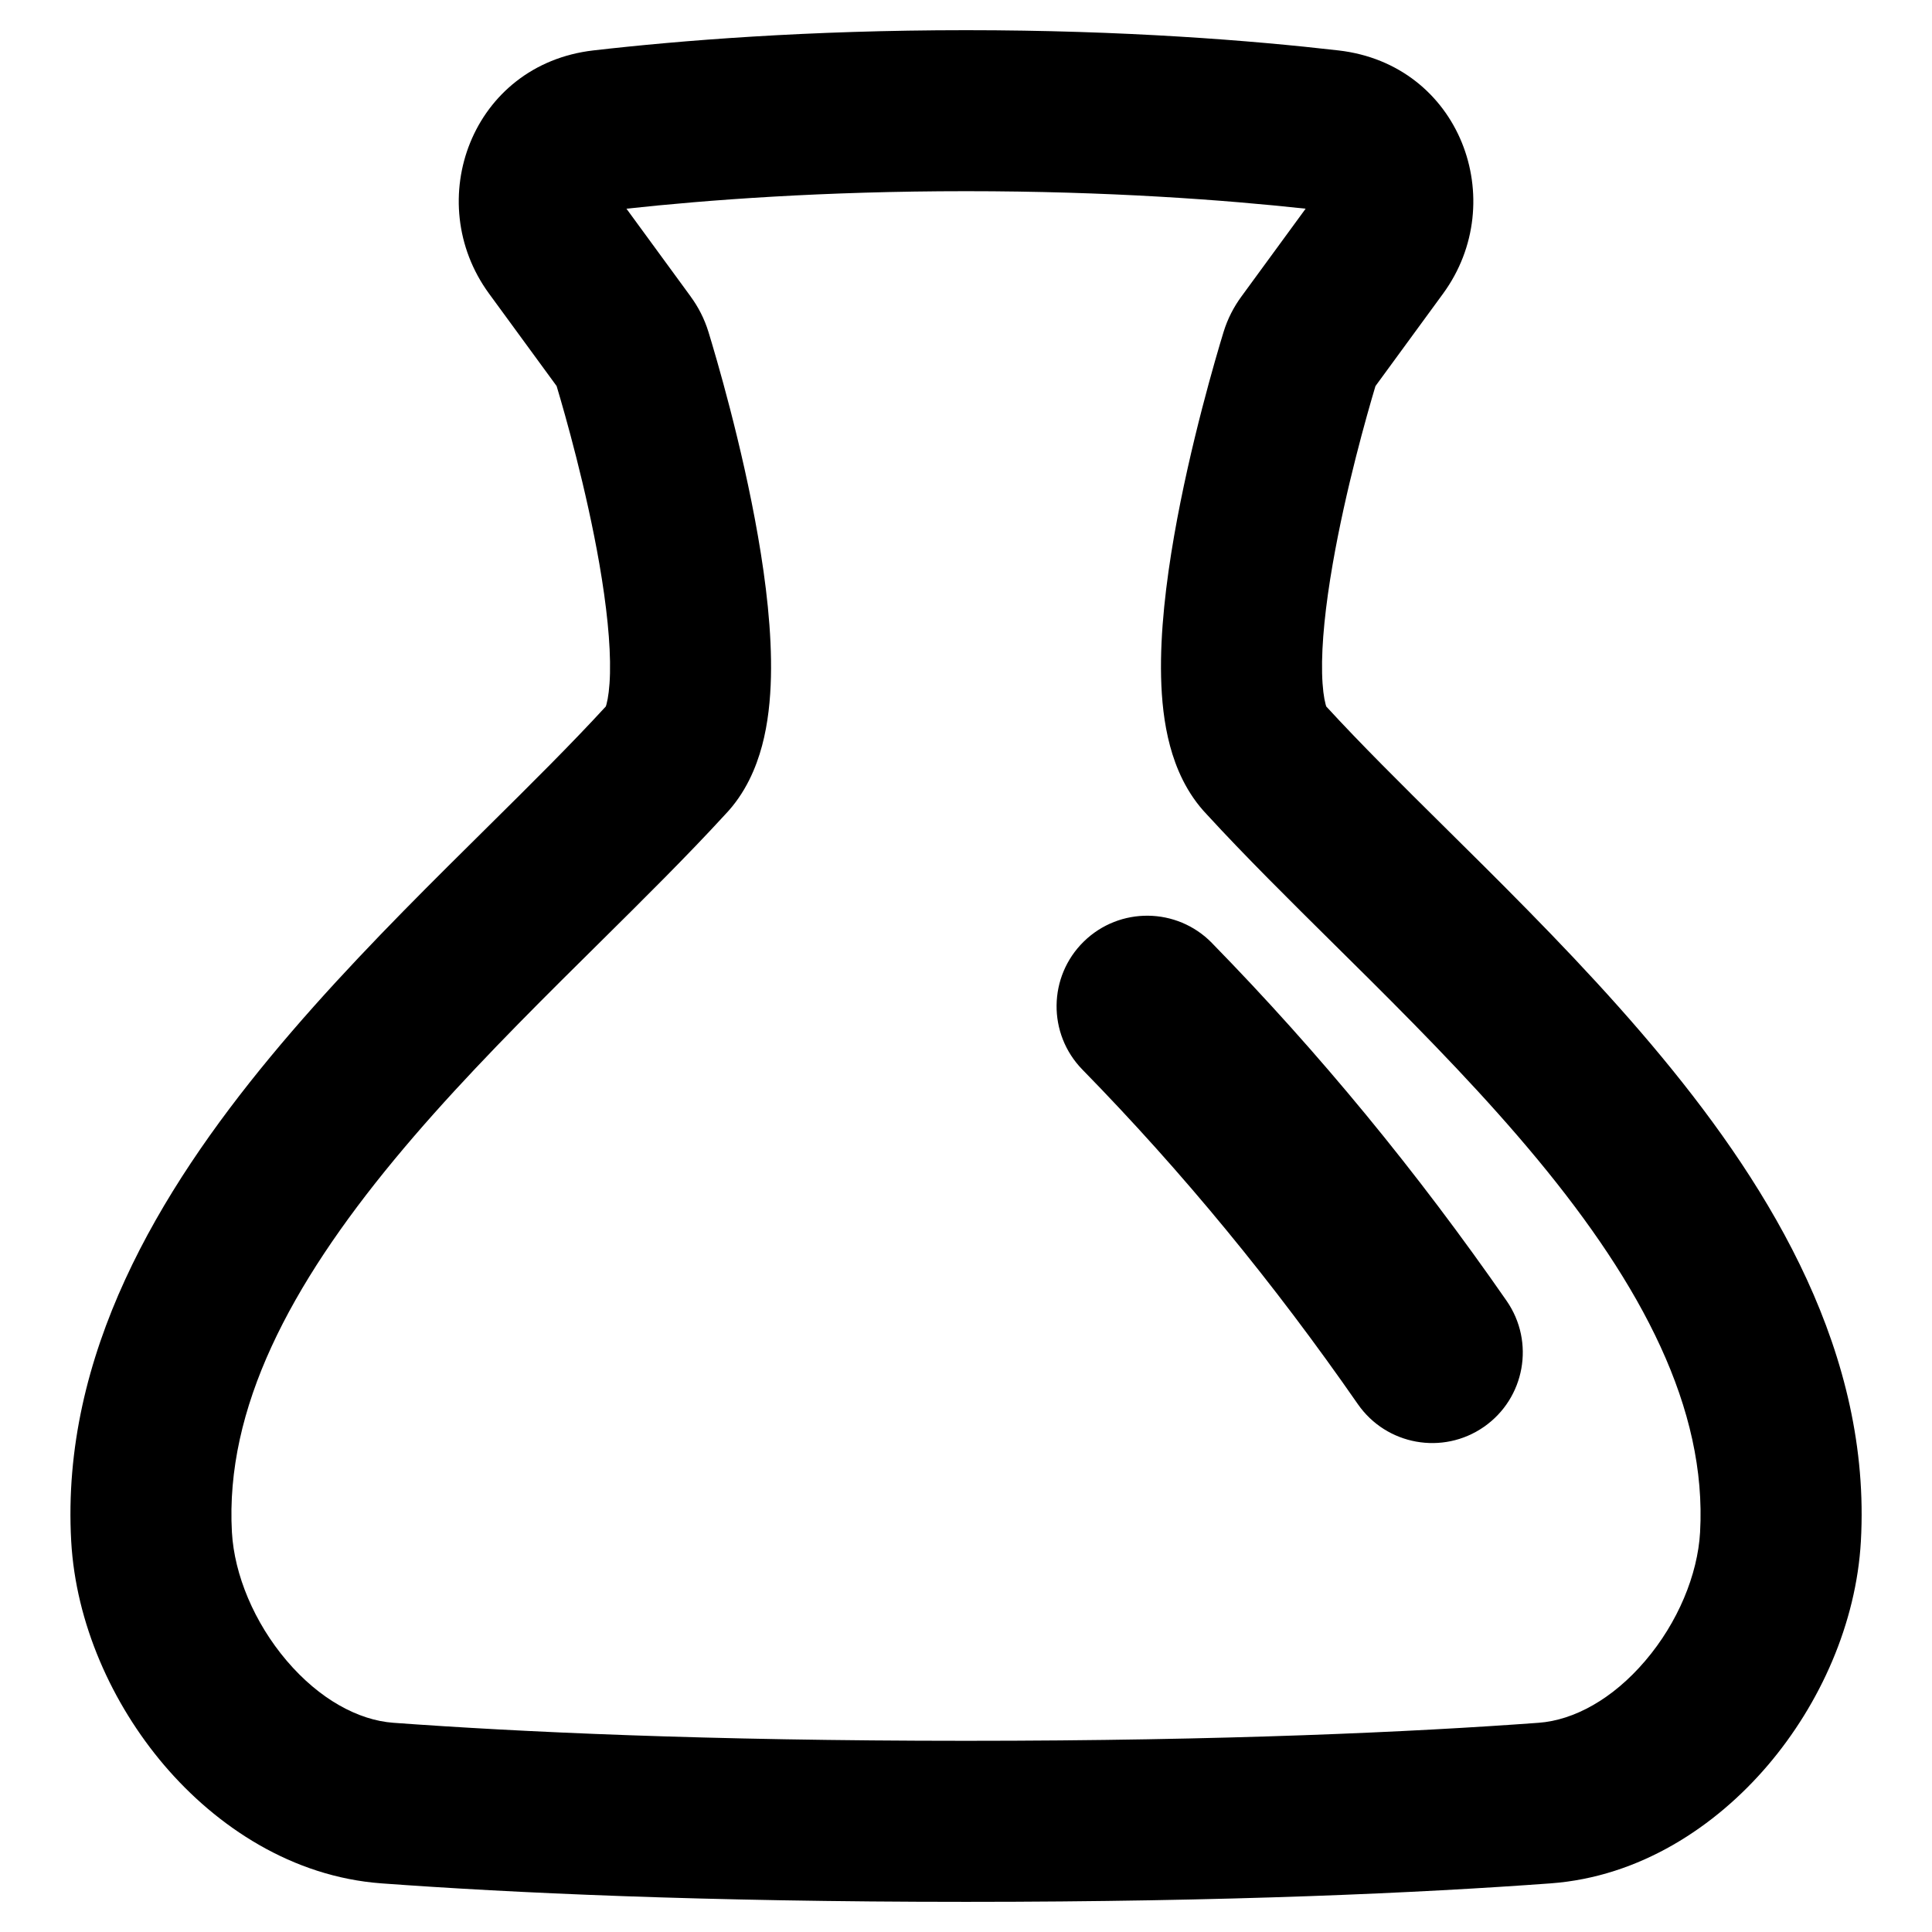 <svg xmlns="http://www.w3.org/2000/svg" fill="none" viewBox="0 0 48 48" id="Erlenmeyer-Flask--Streamline-Plump-Remix">
  <desc>
    Erlenmeyer Flask Streamline Icon: https://streamlinehq.com
  </desc>
  <g id="erlenmeyer-flask--science-experiment-lab-flask-chemistry-solution">
    <path id="Union" fill="#000000" fill-rule="evenodd" d="M24 0.75c-3.927 0 -7.1 0.255 -9.253 0.502 -3.028 0.347 -4.277 3.745 -2.597 6.043l1.679 2.296c0.215 0.718 0.738 2.555 1.062 4.418 0.178 1.027 0.281 1.977 0.264 2.716 -0.009 0.369 -0.046 0.62 -0.087 0.772 -0.006 0.022 -0.011 0.04 -0.016 0.054 -0.862 0.939 -1.858 1.926 -2.947 3.004 -0.318 0.315 -0.645 0.638 -0.978 0.97 -1.459 1.453 -3.01 3.042 -4.41 4.734 -2.757 3.332 -5.208 7.396 -4.948 12.034 0.114 2.03 1.007 4.033 2.311 5.564 1.302 1.527 3.182 2.772 5.398 2.935 3.206 0.235 7.977 0.459 14.523 0.459 6.545 0 11.316 -0.224 14.523 -0.459 2.216 -0.163 4.096 -1.407 5.398 -2.935 1.304 -1.53 2.197 -3.534 2.311 -5.564 0.26 -4.638 -2.191 -8.702 -4.948 -12.034 -1.4 -1.693 -2.952 -3.281 -4.41 -4.734 -0.333 -0.332 -0.659 -0.654 -0.977 -0.969l-0.001 -0.001c-1.089 -1.078 -2.085 -2.064 -2.947 -3.003 -0.005 -0.014 -0.01 -0.032 -0.016 -0.054 -0.041 -0.152 -0.078 -0.403 -0.087 -0.772 -0.017 -0.739 0.085 -1.689 0.264 -2.716 0.324 -1.863 0.847 -3.699 1.062 -4.418l1.679 -2.296c1.68 -2.297 0.431 -5.696 -2.597 -6.043C31.1 1.005 27.927 0.75 24 0.75Zm-8.964 16.841 0.002 -0.004c-0.001 0.003 -0.002 0.004 -0.002 0.004Zm17.928 0s-0.001 -0.001 -0.002 -0.004l0.002 0.004ZM17.161 7.369l-1.597 -2.184c2.014 -0.219 4.899 -0.435 8.437 -0.435 3.538 0 6.423 0.216 8.437 0.435l-1.597 2.184c-0.184 0.252 -0.339 0.543 -0.442 0.879 -0.182 0.595 -0.832 2.79 -1.23 5.075 -0.197 1.135 -0.348 2.378 -0.322 3.495 0.013 0.56 0.071 1.152 0.222 1.714 0.144 0.538 0.408 1.176 0.919 1.708 0.938 1.023 2.033 2.107 3.139 3.202 0.308 0.304 0.617 0.61 0.923 0.915 1.443 1.438 2.88 2.914 4.152 4.451 2.586 3.126 4.209 6.182 4.036 9.261 -0.059 1.051 -0.551 2.243 -1.362 3.193 -0.812 0.954 -1.775 1.476 -2.646 1.54 -3.102 0.228 -7.776 0.448 -14.23 0.448 -6.455 0 -11.128 -0.221 -14.23 -0.448 -0.871 -0.064 -1.833 -0.586 -2.646 -1.54 -0.81 -0.951 -1.303 -2.142 -1.362 -3.193C5.59 34.99 7.213 31.935 9.799 28.808c1.271 -1.537 2.709 -3.013 4.152 -4.451 0.306 -0.305 0.614 -0.61 0.922 -0.914l0.001 -0.001c1.106 -1.095 2.201 -2.179 3.139 -3.202 0.511 -0.532 0.774 -1.17 0.919 -1.708 0.151 -0.562 0.209 -1.155 0.222 -1.714 0.026 -1.117 -0.124 -2.36 -0.322 -3.495 -0.397 -2.286 -1.048 -4.48 -1.23 -5.075 -0.103 -0.335 -0.257 -0.627 -0.442 -0.879ZM30.109 23.427c-0.869 -0.888 -2.293 -0.904 -3.182 -0.035 -0.888 0.869 -0.904 2.293 -0.035 3.182 2.496 2.552 4.759 5.308 6.843 8.311 0.709 1.021 2.111 1.274 3.131 0.566 1.021 -0.709 1.274 -2.11 0.566 -3.131 -2.221 -3.2 -4.643 -6.151 -7.323 -8.892Z" clip-rule="evenodd" stroke-width="1"></path>
  </g>
</svg>